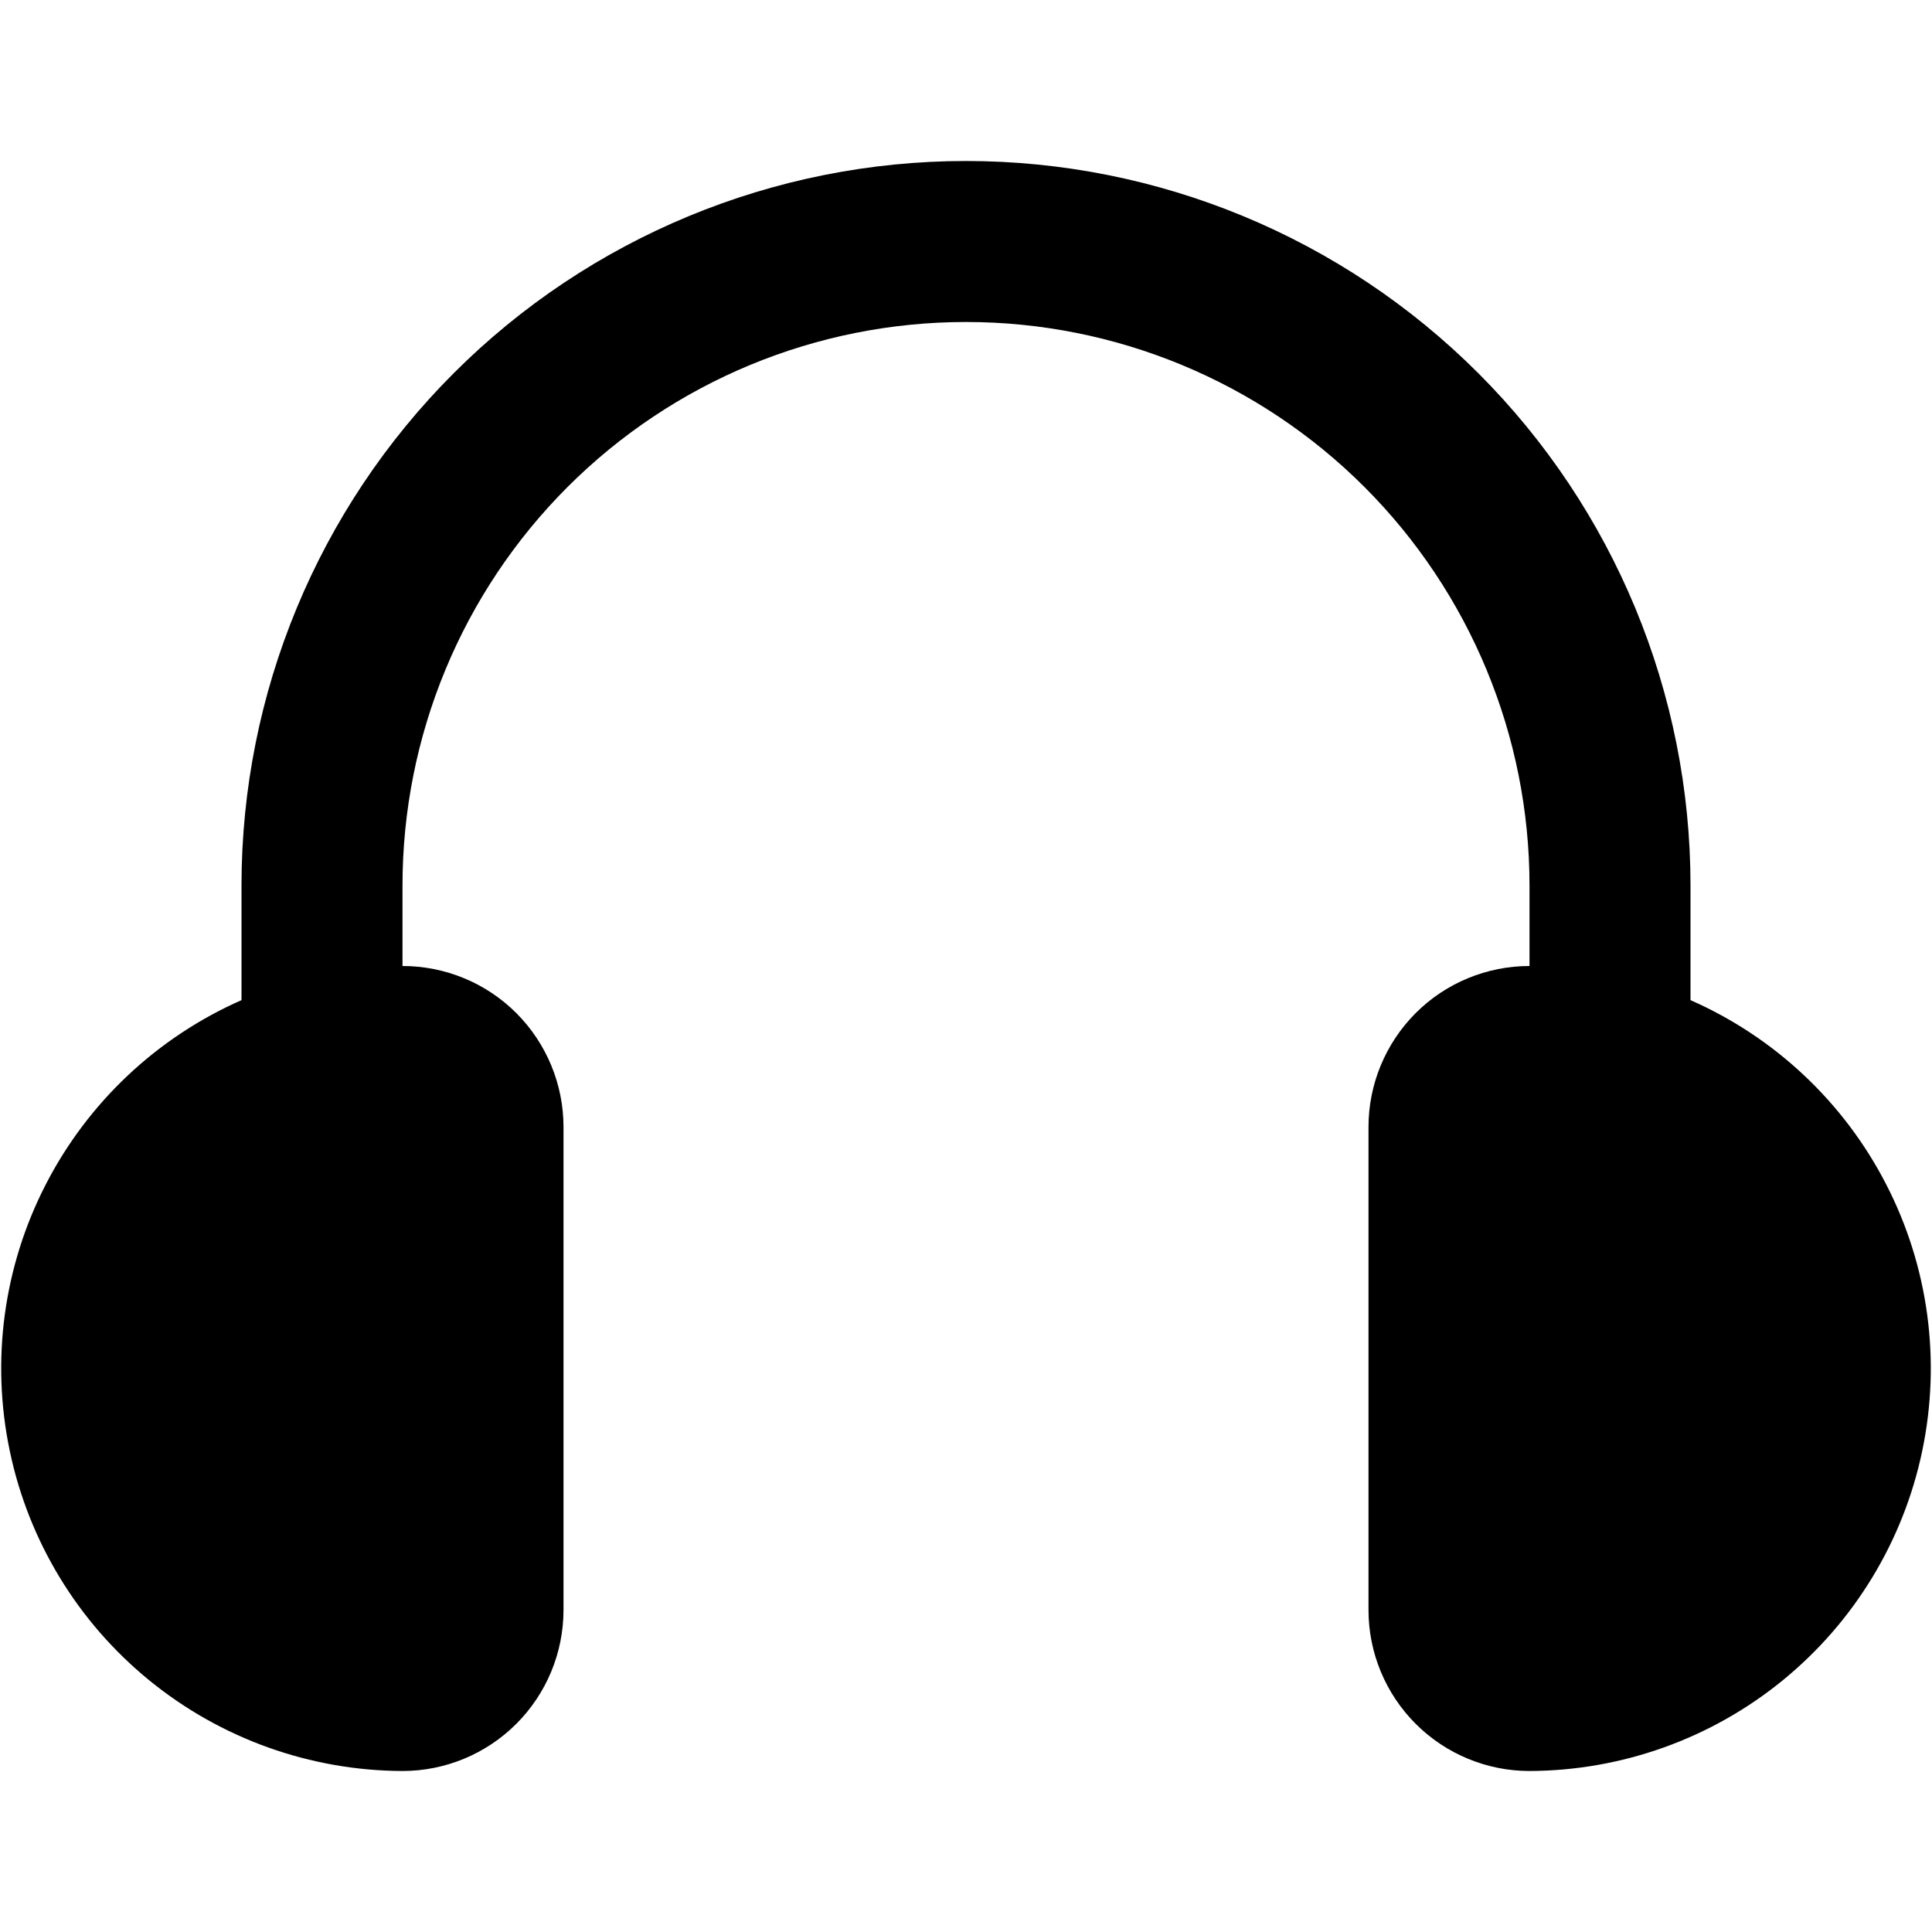 <svg width="24" height="24" viewBox="0 0 24 24" fill="none" xmlns="http://www.w3.org/2000/svg">
<path d="M21 12.424V11C21 8.613 20.052 6.324 18.364 4.636C16.676 2.948 14.387 2 12 2C9.613 2 7.324 2.948 5.636 4.636C3.948 6.324 3 8.613 3 11V12.424C1.951 12.886 1.093 13.694 0.569 14.713C0.044 15.732 -0.114 16.9 0.121 18.022C0.355 19.144 0.967 20.151 1.856 20.875C2.744 21.599 3.854 21.996 5 22C5.53 22 6.039 21.789 6.414 21.414C6.789 21.039 7 20.53 7 20V14C7 13.469 6.789 12.961 6.414 12.585C6.039 12.21 5.53 12 5 12V11C5 9.143 5.737 7.363 7.05 6.05C8.363 4.737 10.143 4 12 4C13.857 4 15.637 4.737 16.95 6.05C18.262 7.363 19 9.143 19 11V12C18.47 12 17.961 12.21 17.586 12.585C17.211 12.961 17 13.469 17 14V20C17 20.53 17.211 21.039 17.586 21.414C17.961 21.789 18.47 22 19 22C20.146 21.996 21.256 21.599 22.144 20.875C23.032 20.151 23.645 19.144 23.879 18.022C24.114 16.9 23.956 15.732 23.431 14.713C22.907 13.694 22.049 12.886 21 12.424Z" fill="black"/>
</svg>
